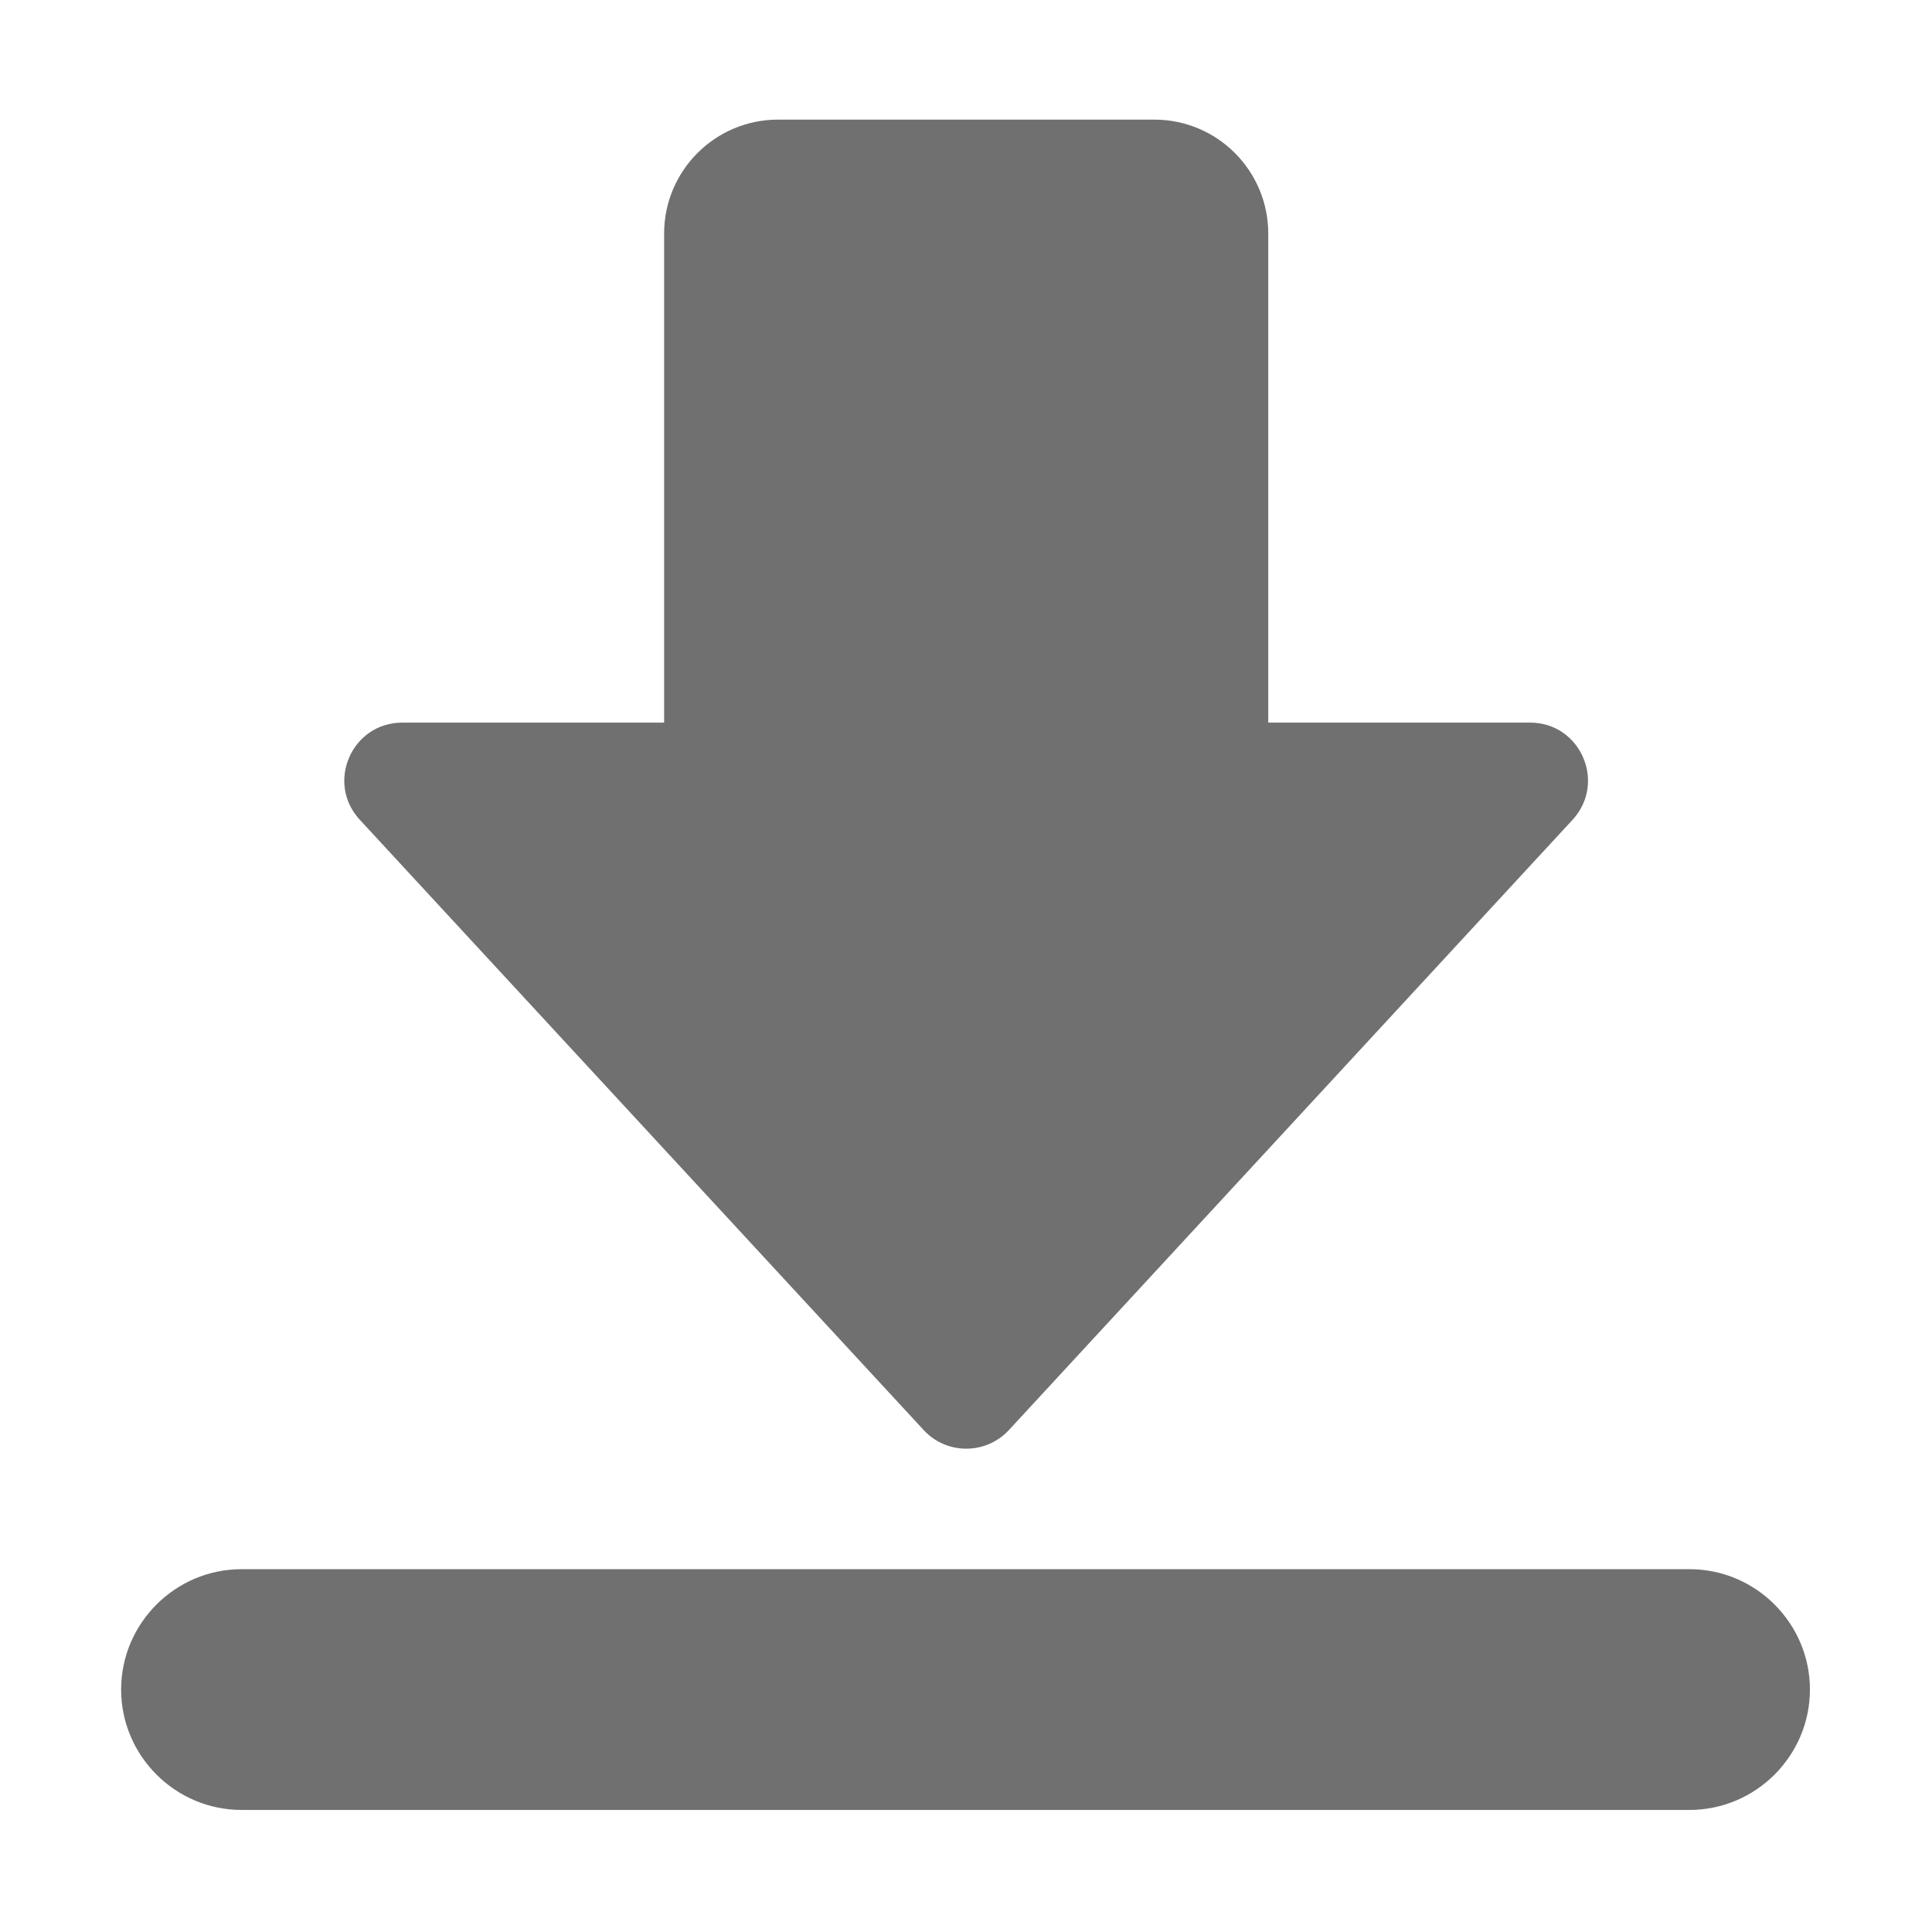 <?xml version="1.0" standalone="no"?><!DOCTYPE svg PUBLIC "-//W3C//DTD SVG 1.1//EN" "http://www.w3.org/Graphics/SVG/1.1/DTD/svg11.dtd"><svg t="1630659901470" class="icon" viewBox="0 0 1024 1024" version="1.1" xmlns="http://www.w3.org/2000/svg" p-id="9357" xmlns:xlink="http://www.w3.org/1999/xlink" width="128" height="128"><defs><style type="text/css"></style></defs><path d="M895.5 831.7H128c-35.1 0-63.8 28.7-63.8 63.8 0 35.1 28.7 63.8 63.8 63.8h767.5c35.1 0 63.8-28.7 63.8-63.8 0-35.1-28.7-63.8-63.8-63.8zM811 383H672.2V123.8c0-33.3-27-60.4-60.4-60.4H412.4c-33.3 0-60.4 27-60.4 60.4V383H213.2c-26.7 0-40.7 31.8-22.5 51.5L489.6 758c12.1 13.1 32.9 13.1 45.1 0l298.8-323.5c18.1-19.7 4.2-51.5-22.5-51.5z" p-id="9358" fill="#707070"></path></svg>